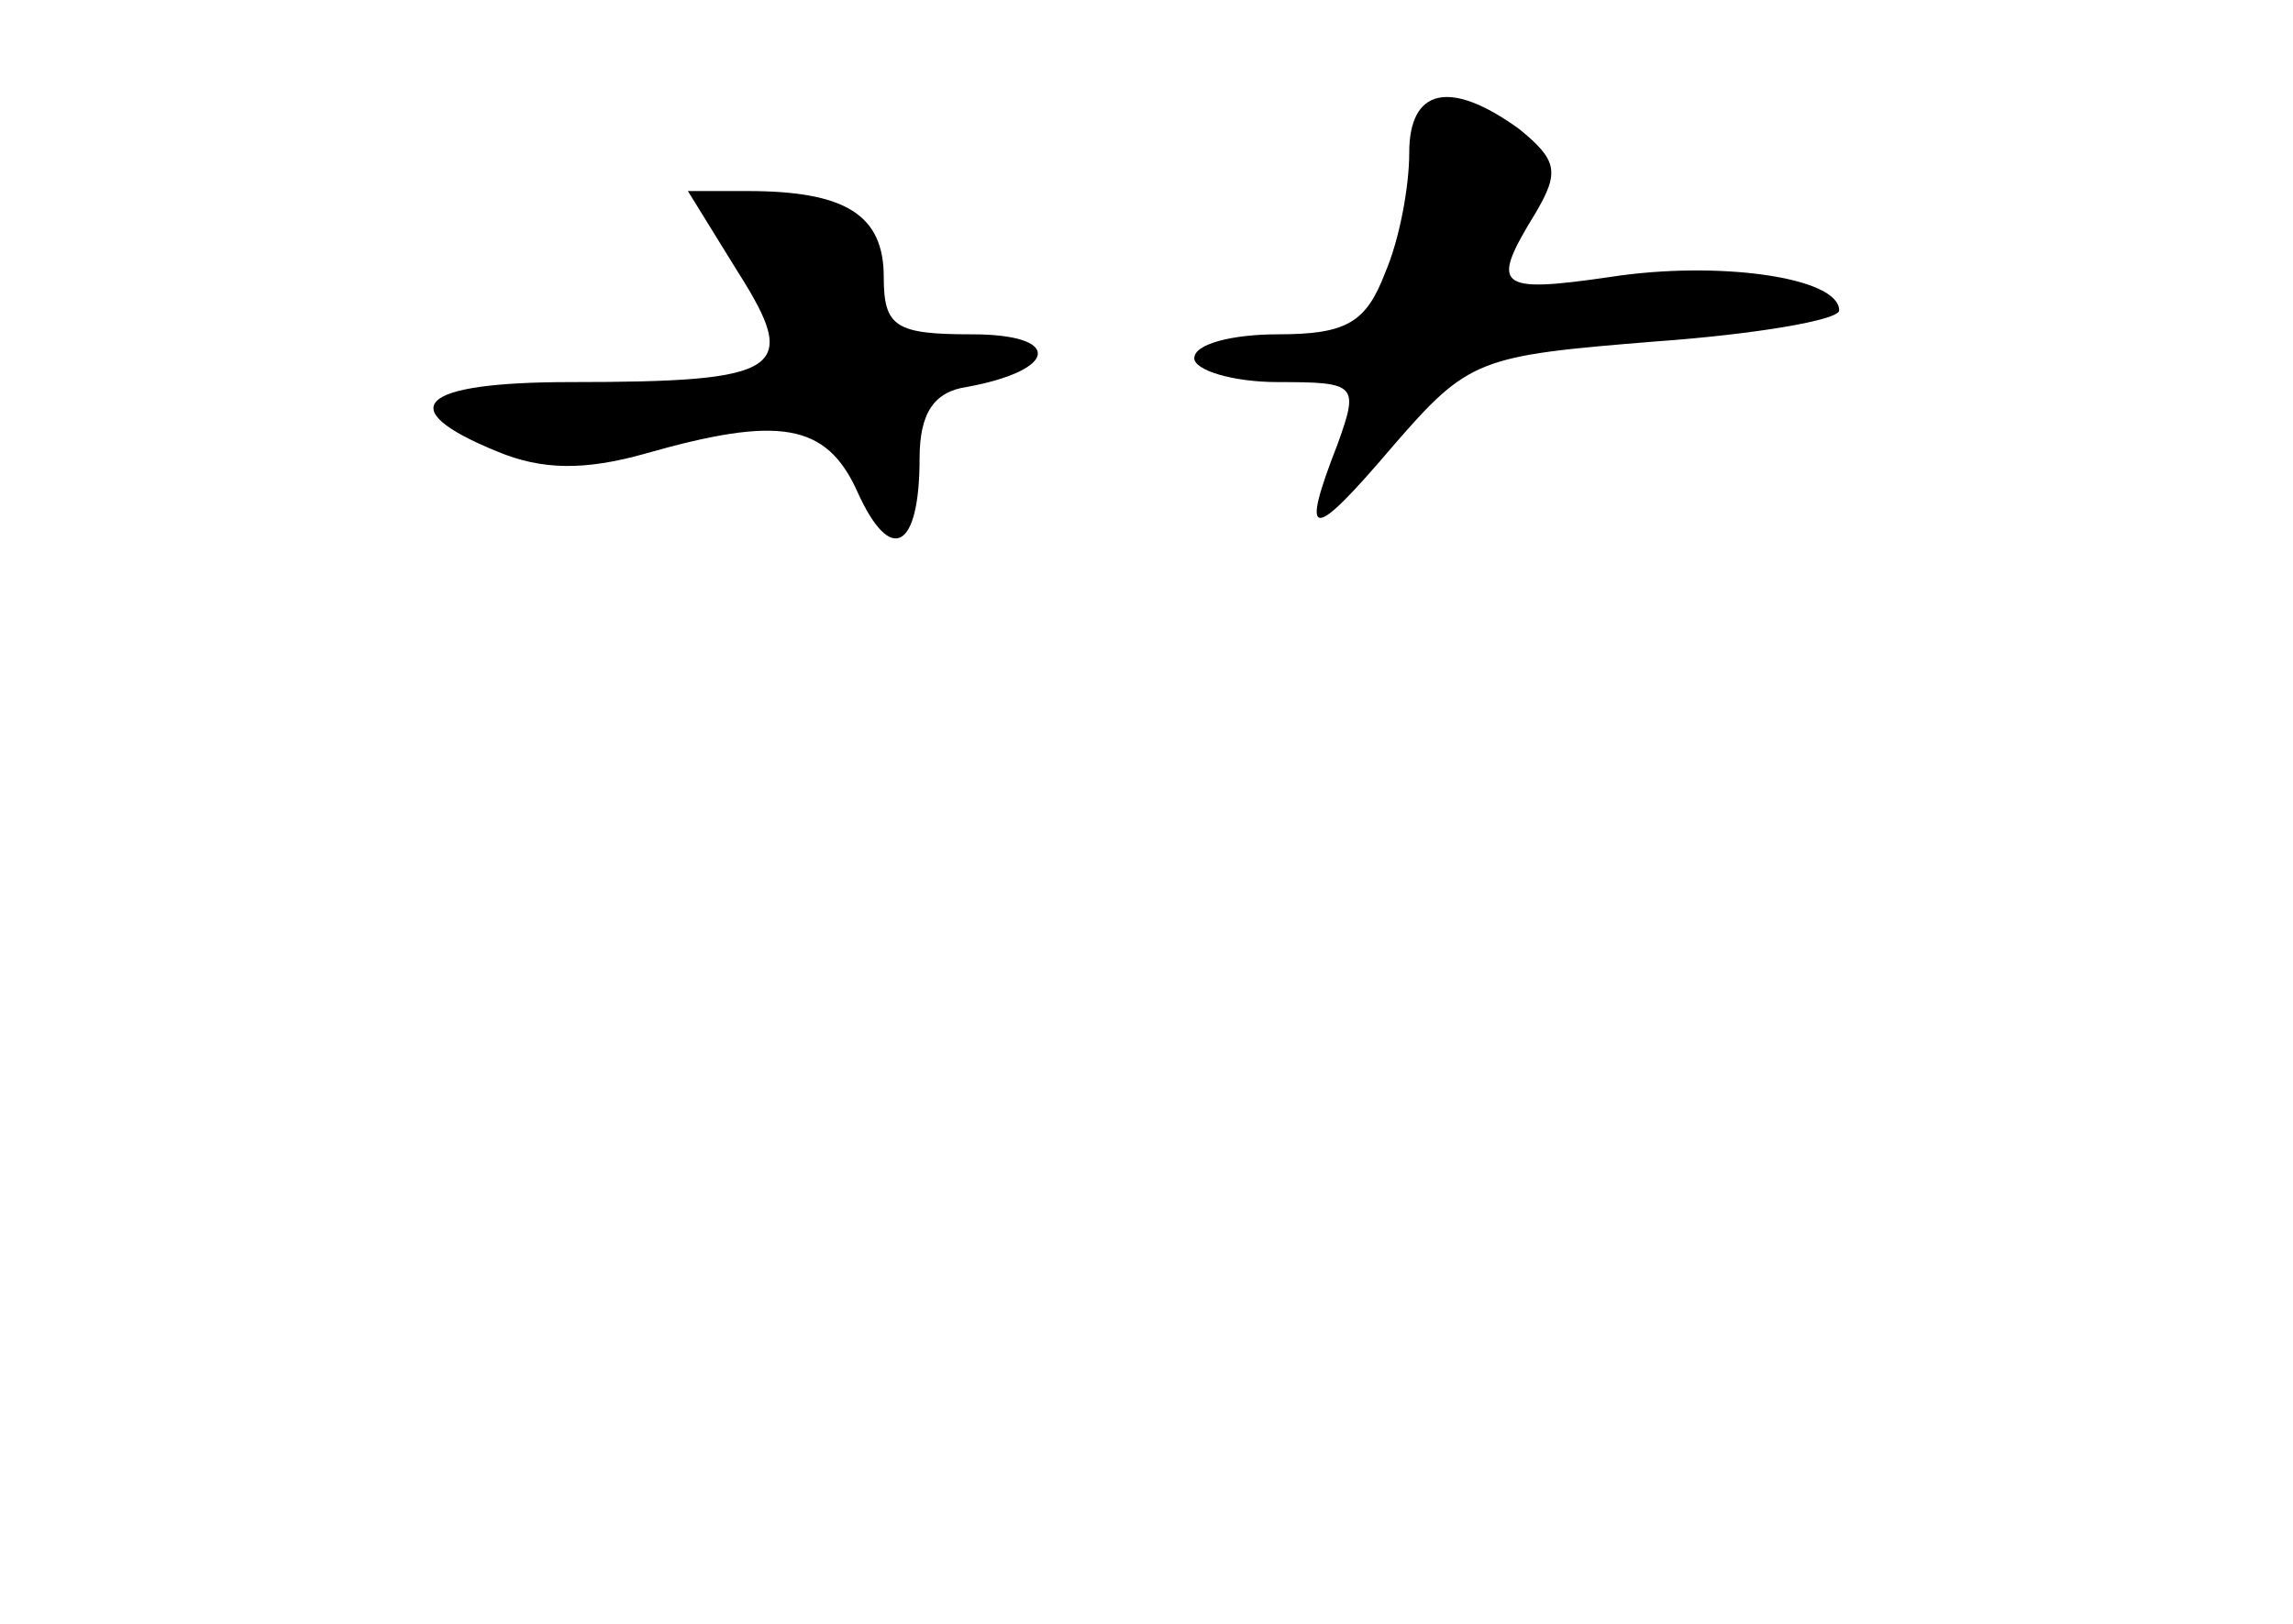 <?xml version="1.0" standalone="no"?>
<!DOCTYPE svg PUBLIC "-//W3C//DTD SVG 20010904//EN"
 "http://www.w3.org/TR/2001/REC-SVG-20010904/DTD/svg10.dtd">
<svg version="1.0" xmlns="http://www.w3.org/2000/svg"
 width="96pt" height="68pt" viewBox="0 0 96 68"
 preserveAspectRatio="xMidYMid meet">
<g transform="translate(0,68) scale(0.1,-0.1)"
fill="#000000" stroke="none">
<path d="M590 616 c0 -14 -4 -36 -10 -50 -8 -21 -16 -26 -45 -26 -19 0 -35 -4
-35 -10 0 -5 16 -10 35 -10 33 0 34 -1 25 -26 -16 -41 -11 -41 23 -1 32 37 36
38 110 44 42 3 77 9 77 13 0 14 -51 21 -96 14 -48 -7 -50 -4 -31 27 10 17 9
22 -7 35 -29 21 -46 17 -46 -10z"/>
<path d="M309 566 c26 -41 19 -46 -70 -46 -64 0 -75 -11 -31 -29 19 -8 37 -8
62 -1 56 16 76 13 89 -16 14 -31 26 -24 26 14 0 19 6 28 20 30 38 7 40 22 2
22 -32 0 -37 3 -37 24 0 26 -16 36 -57 36 l-25 0 21 -34z"/>
</g>
</svg>
